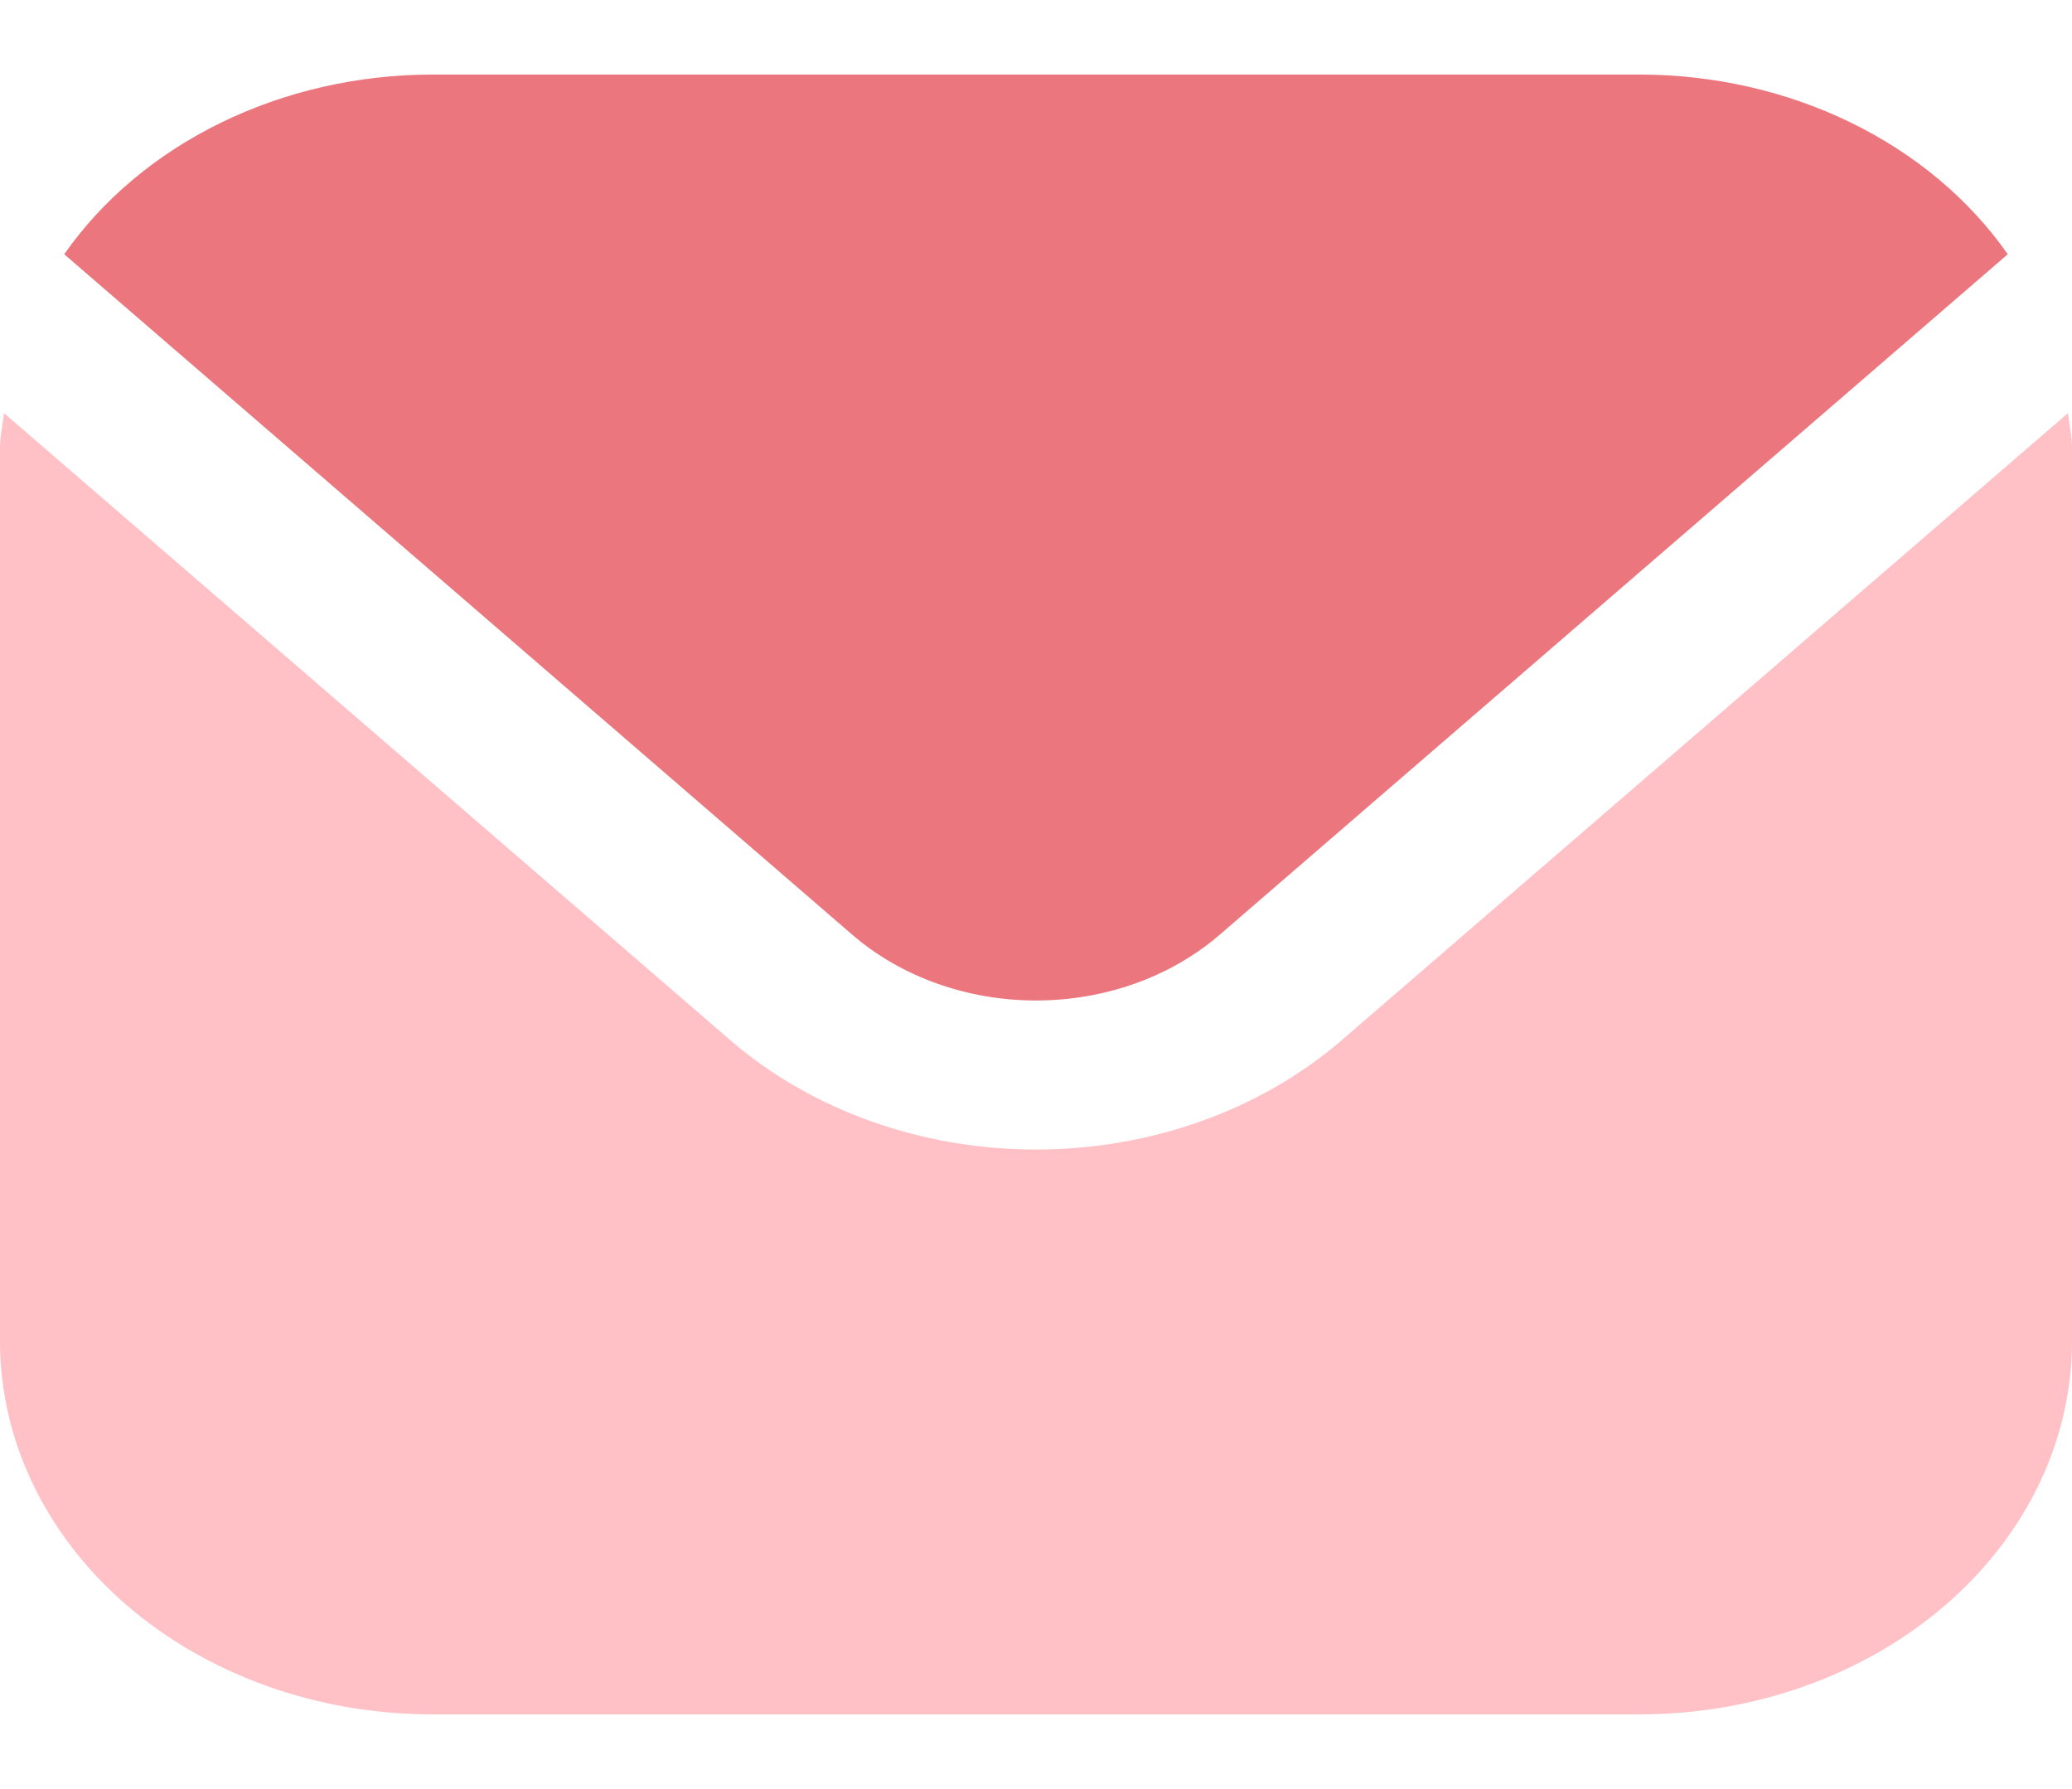 <svg width="95" height="82" viewBox="0 0 95 82" fill="none" xmlns="http://www.w3.org/2000/svg">
<g clip-path="url(#clip0_150_793)">
<path d="M94.818 18.935L61.497 47.697C57.781 50.896 52.748 52.692 47.5 52.692C42.252 52.692 37.219 50.896 33.503 47.697L0.182 18.935C0.127 19.475 -9.53674e-06 19.964 -9.53674e-06 20.5V61.5C0.006 66.029 2.093 70.371 5.804 73.574C9.514 76.776 14.544 78.578 19.792 78.583H75.208C80.456 78.578 85.486 76.776 89.196 73.574C92.906 70.371 94.994 66.029 95 61.5V20.5C95 19.964 94.873 19.475 94.818 18.935Z" fill="#FFC1C5"/>
<path d="M55.9 42.865L92.055 11.654C90.303 9.148 87.833 7.073 84.882 5.63C81.932 4.187 78.6 3.425 75.208 3.417H19.792C16.4 3.425 13.068 4.187 10.118 5.63C7.167 7.073 4.696 9.148 2.945 11.654L39.1 42.865C41.331 44.783 44.352 45.86 47.5 45.86C50.648 45.86 53.669 44.783 55.9 42.865Z" fill="#EC767D"/>
</g>
<defs>
<clipPath id="clip0_150_793">
<rect width="95" height="82" fill="white"/>
</clipPath>
</defs>
</svg>
